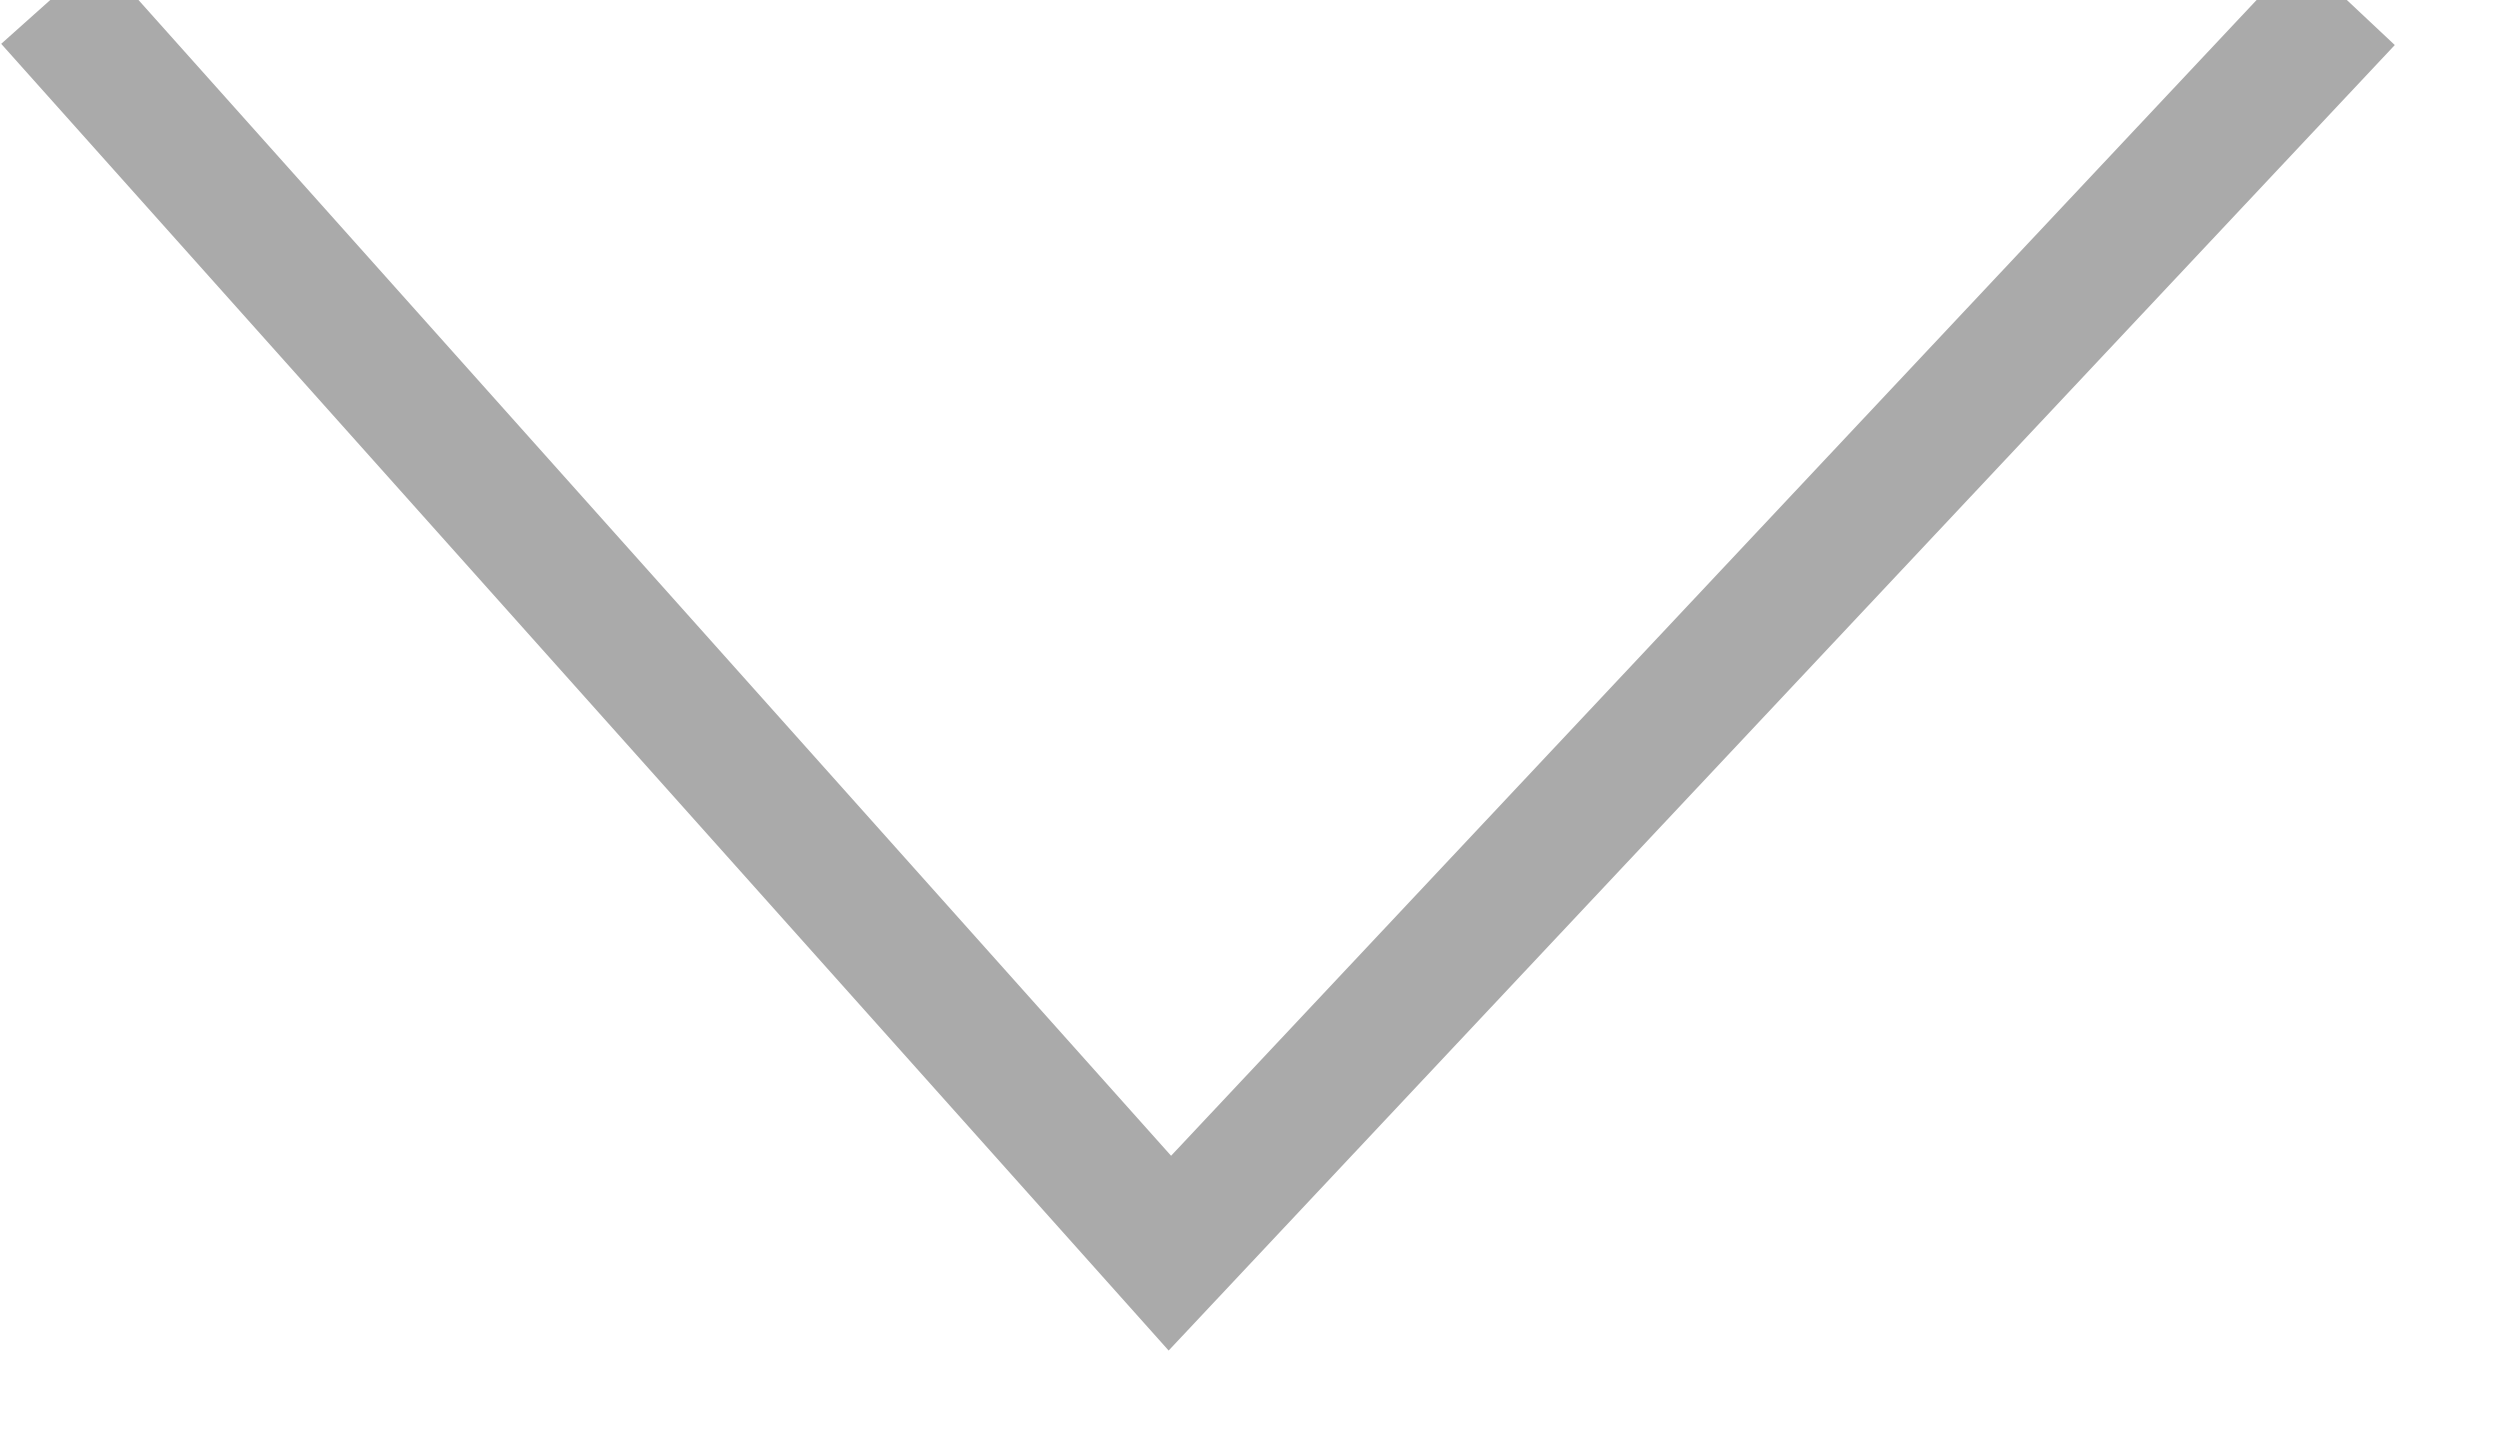 ﻿<?xml version="1.0" encoding="utf-8"?>
<svg version="1.1" xmlns:xlink="http://www.w3.org/1999/xlink" width="19px" height="11px" xmlns="http://www.w3.org/2000/svg">
  <g transform="matrix(1 0 0 1 -334 -282 )">
    <path d="M 17.836 0  L 8.891 9.524  L 0.382 0  " stroke-width="1" stroke="#aaaaaa" fill="none" transform="matrix(1 0 0 1 334 282 )" />
  </g>
</svg>